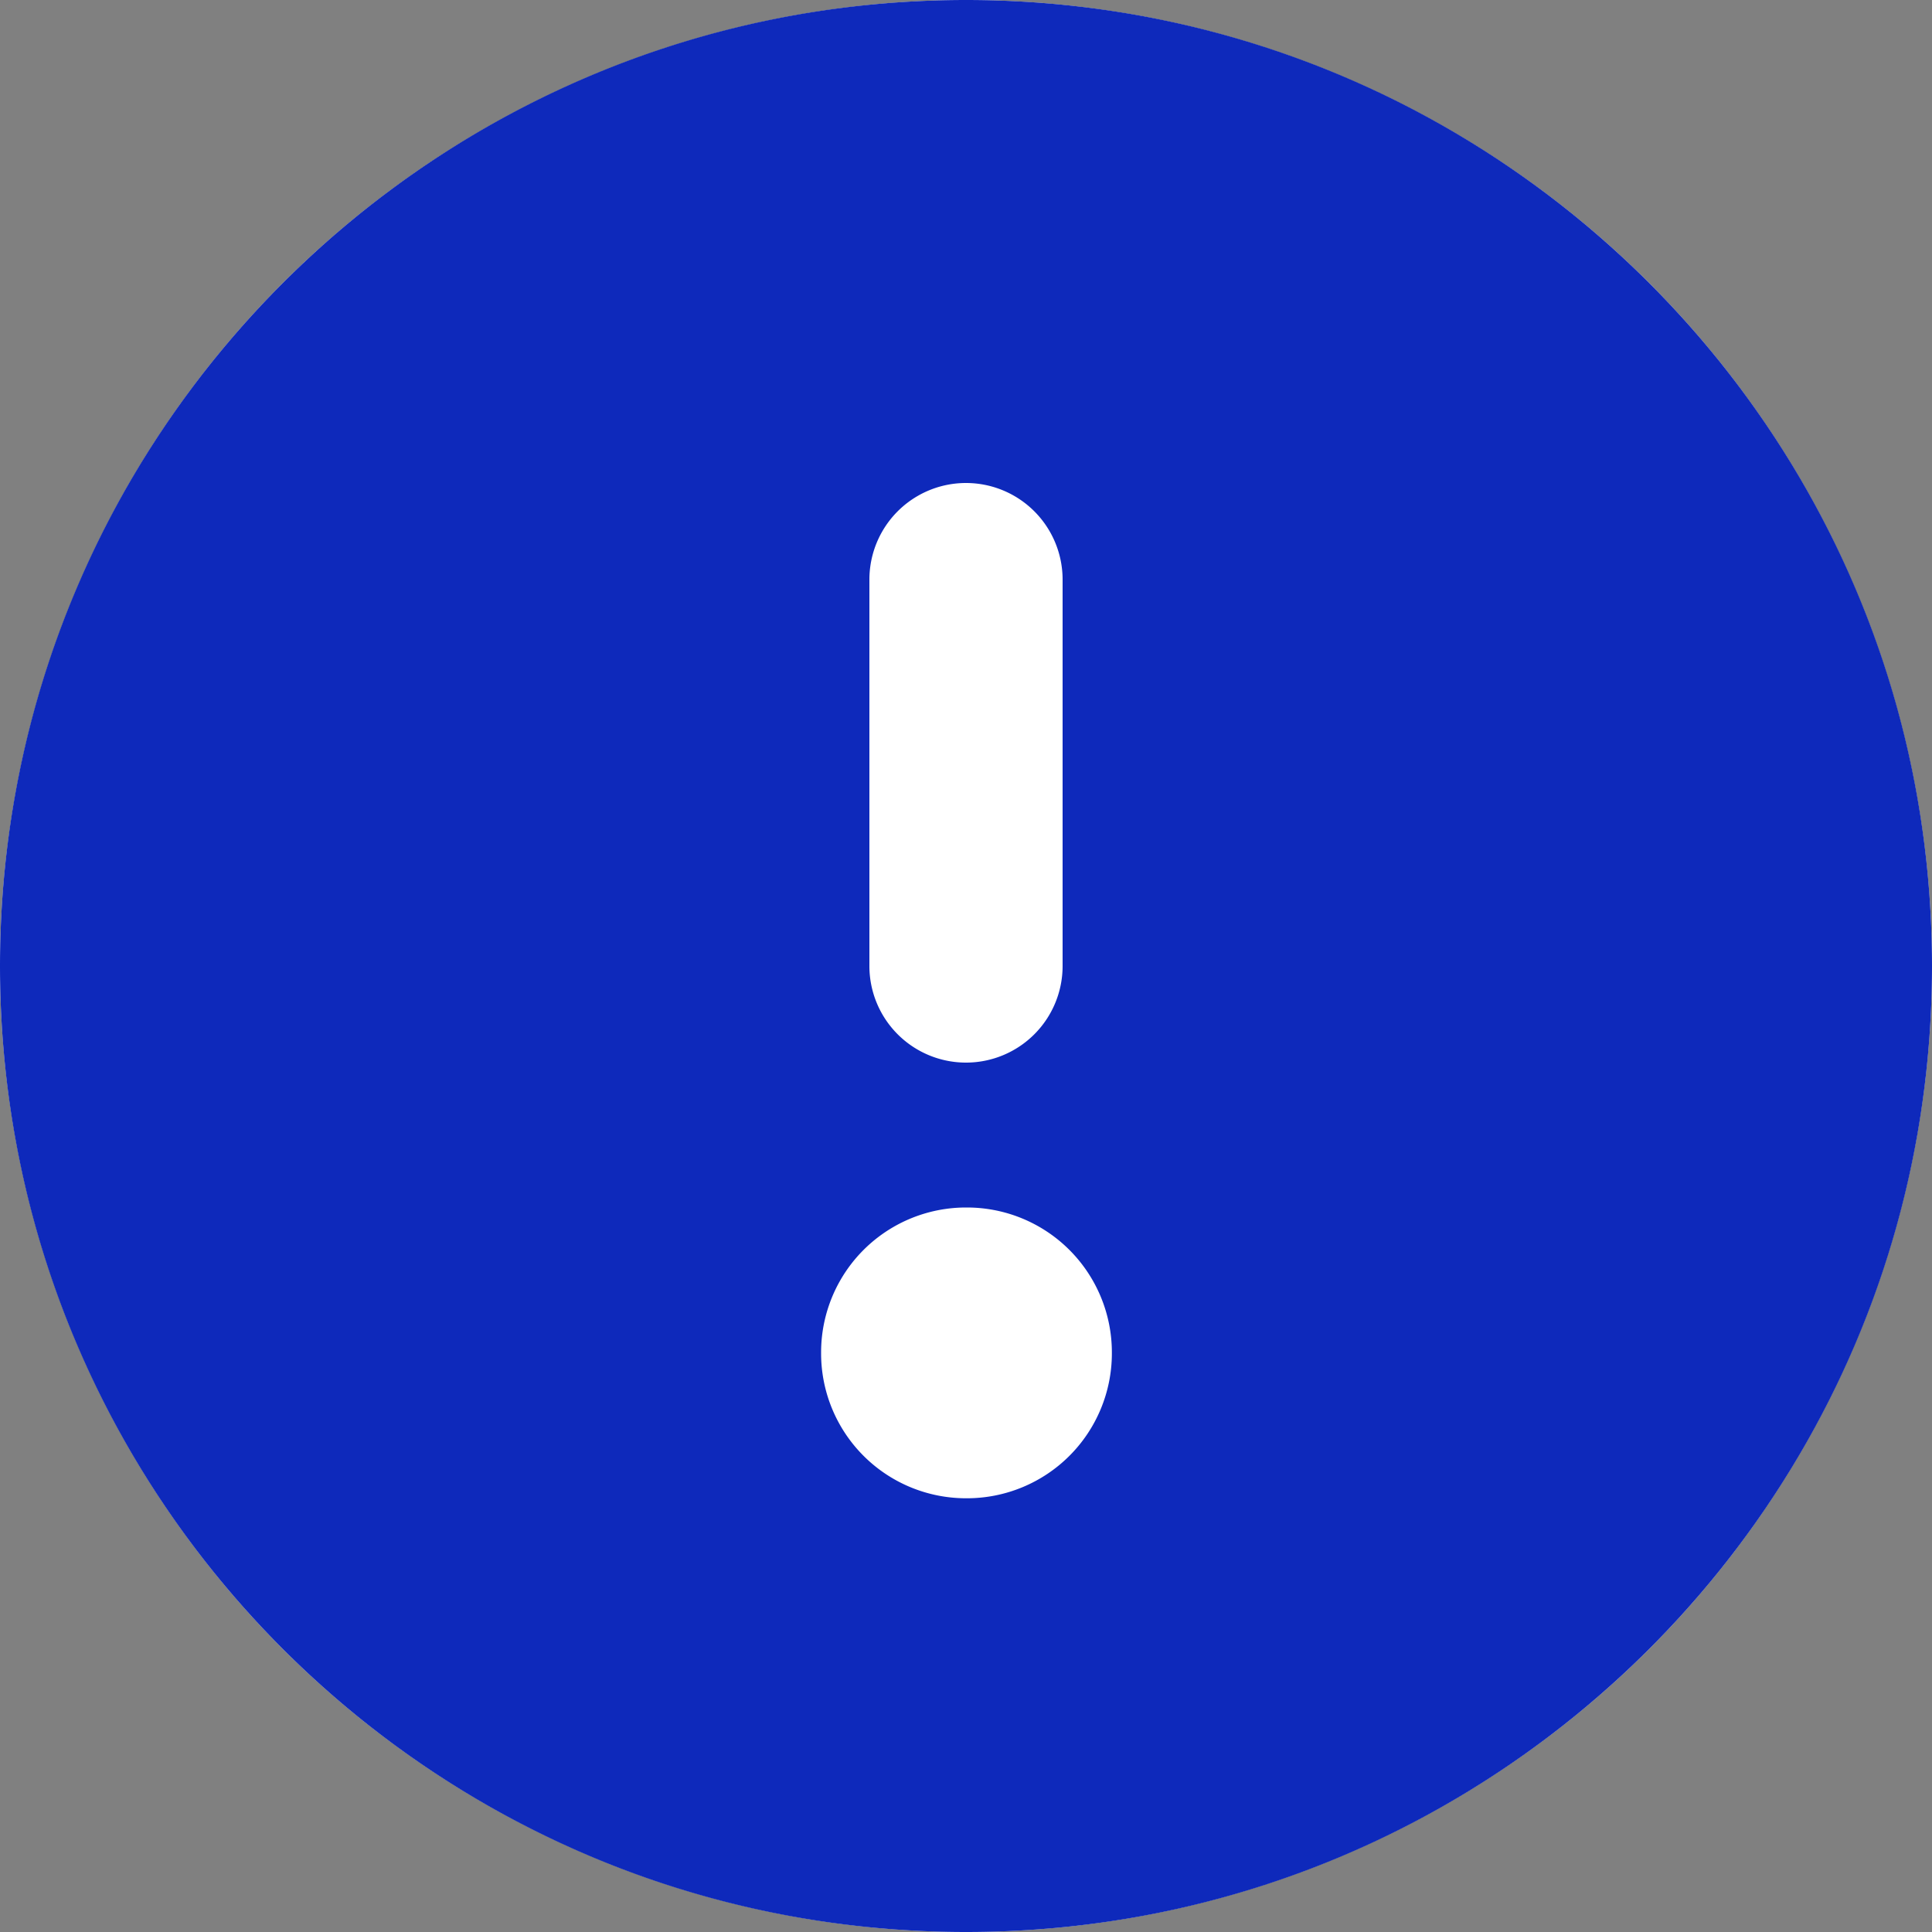 <svg width="24" height="24" fill="none" xmlns="http://www.w3.org/2000/svg"><rect width="100%" height="100%" fill="#808080" stroke="none"/><circle cx="12" cy="12" r="12" fill="#fff"/><path fill-rule="evenodd" clip-rule="evenodd" d="M0 12C0 5.372 5.372 0 12 0s12 5.372 12 12-5.372 12-12 12S0 18.628 0 12zm12 1.2a1.2 1.2 0 01-1.2-1.2V7.2a1.2 1.2 0 112.4 0V12a1.2 1.2 0 01-1.2 1.2zm-1.8 3.6A1.8 1.8 0 0112 15h.012a1.8 1.8 0 011.8 1.8v.012a1.8 1.8 0 01-1.8 1.8H12a1.8 1.8 0 01-1.8-1.8V16.8z" fill="#0E29BB"/></svg>